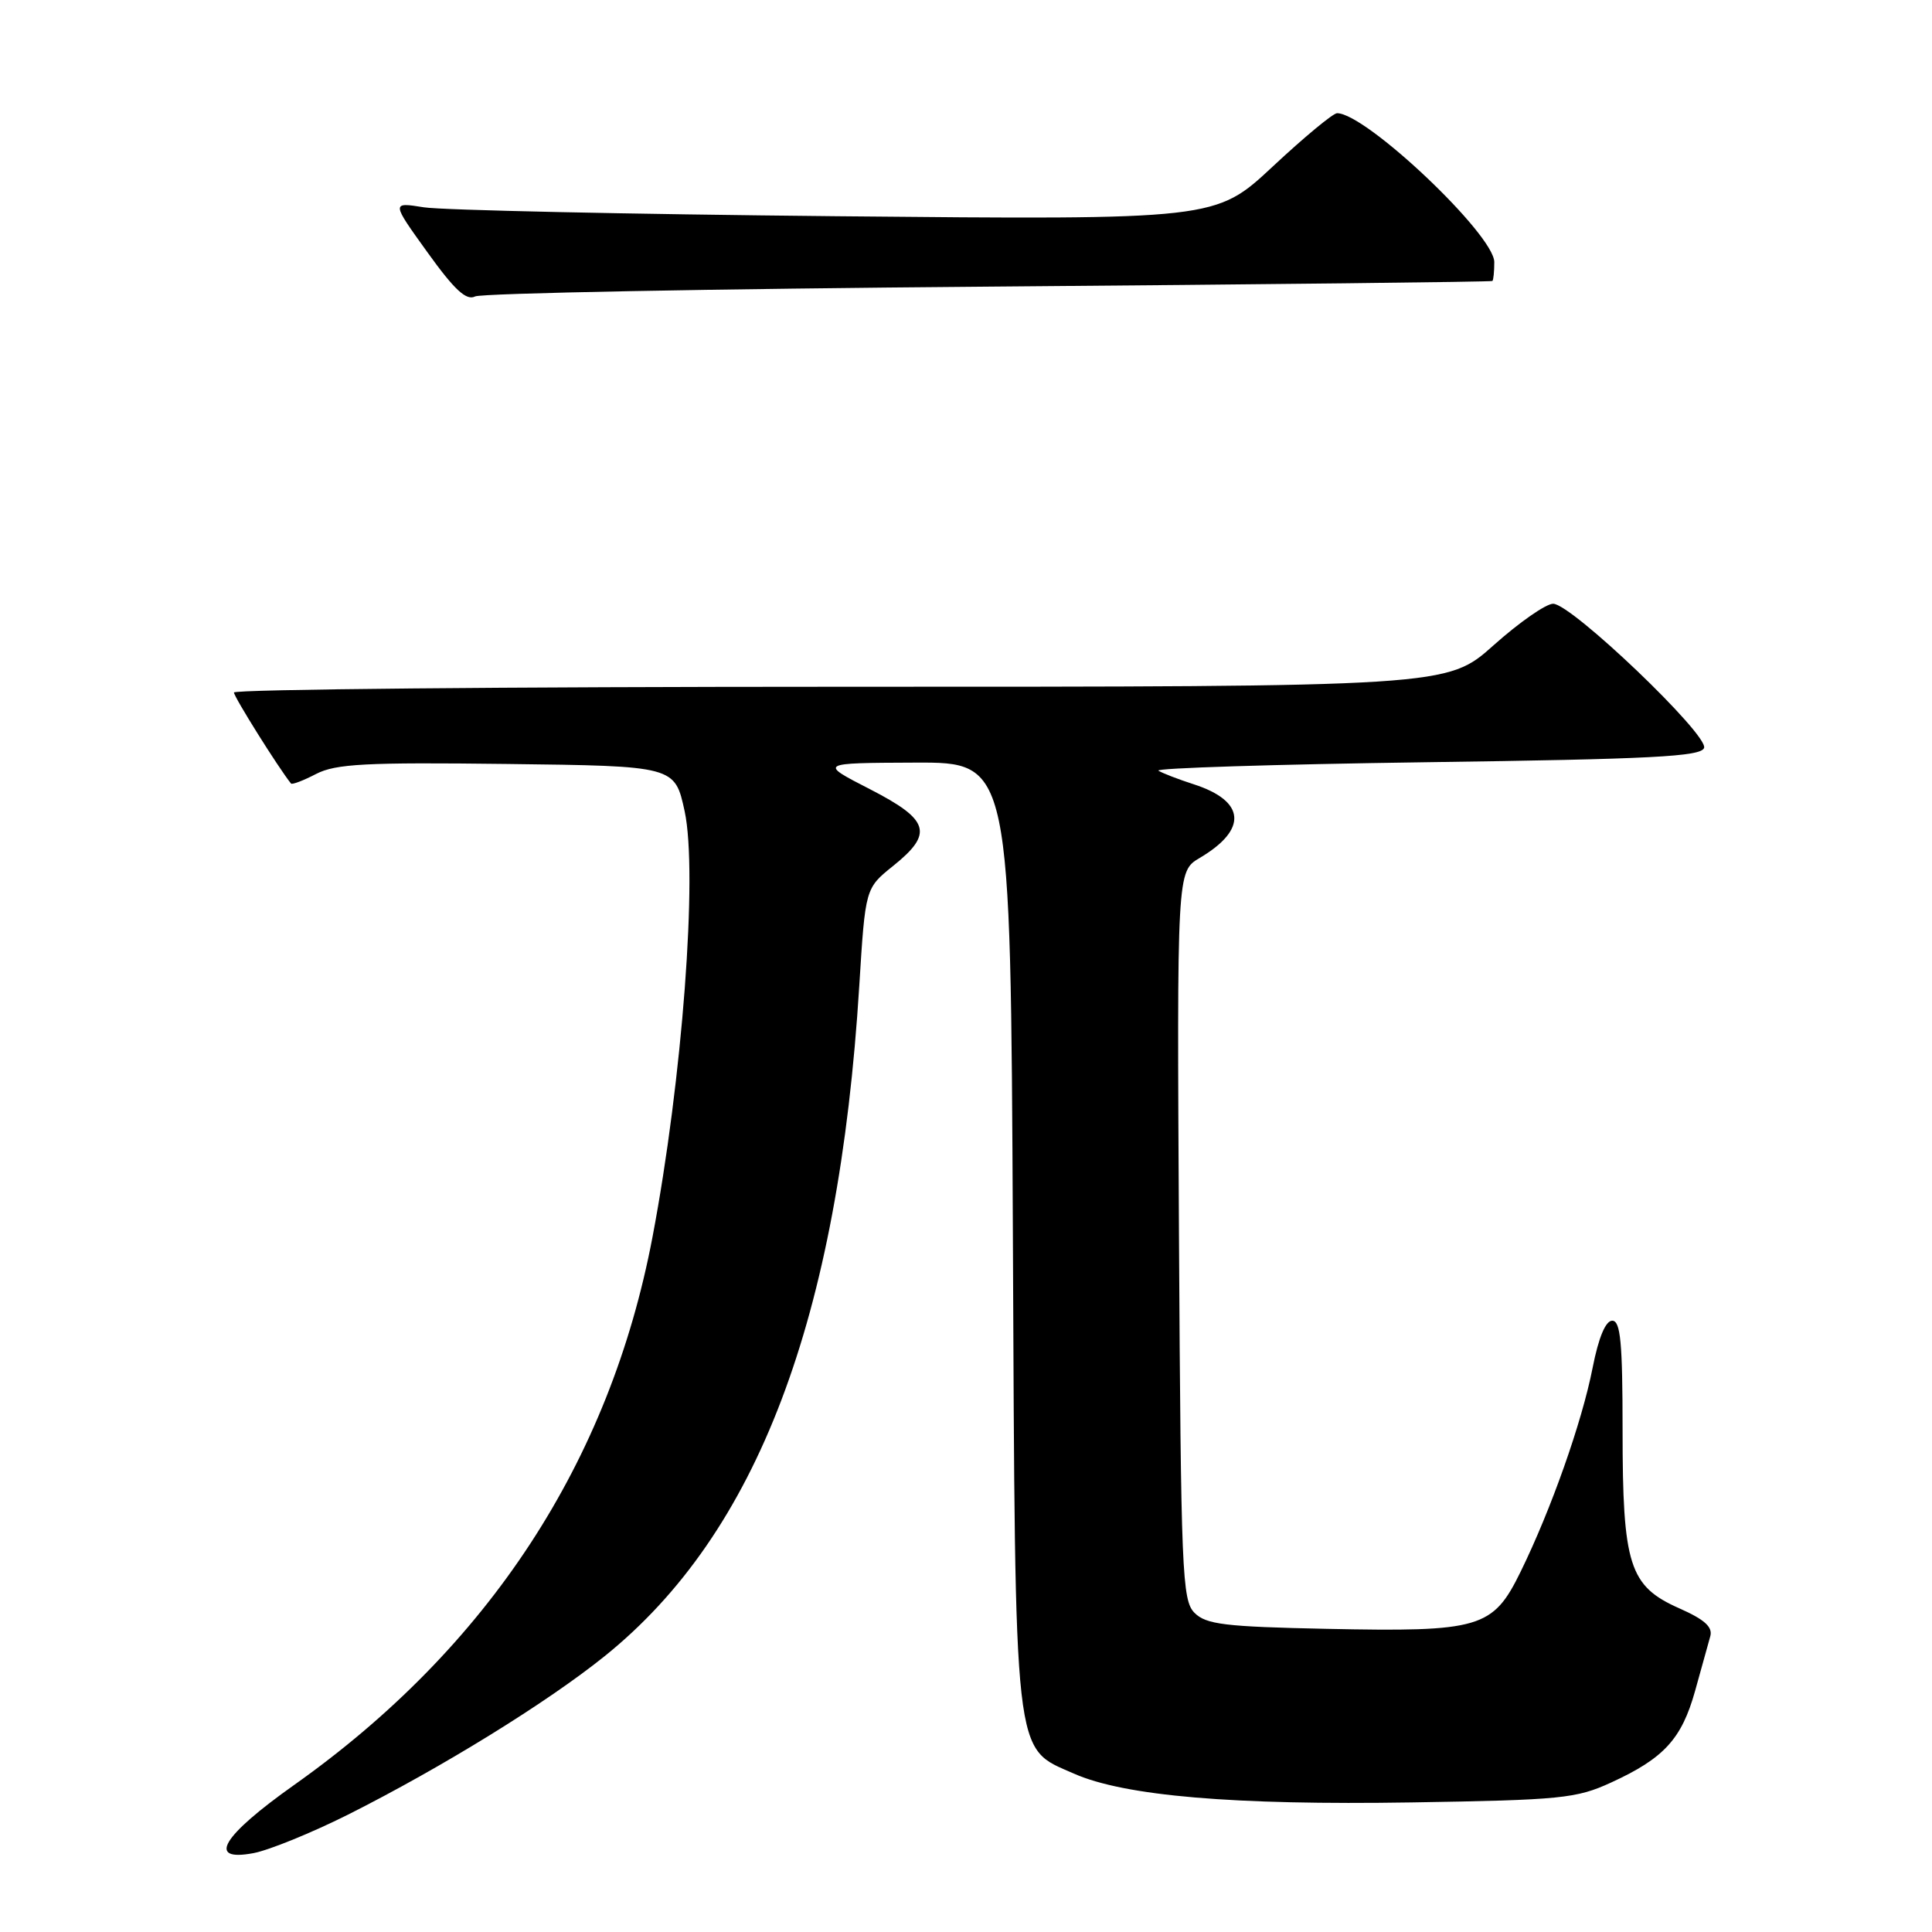 <?xml version="1.0" encoding="UTF-8" standalone="no"?>
<!DOCTYPE svg PUBLIC "-//W3C//DTD SVG 1.1//EN" "http://www.w3.org/Graphics/SVG/1.1/DTD/svg11.dtd" >
<svg xmlns="http://www.w3.org/2000/svg" xmlns:xlink="http://www.w3.org/1999/xlink" version="1.1" viewBox="0 0 256 256">
 <g >
 <path fill="currentColor"
d=" M 46.07 240.47 C 58.56 234.19 72.46 225.61 80.12 219.45 C 100.34 203.18 111.13 174.77 113.86 130.60 C 114.66 117.70 114.66 117.70 118.33 114.75 C 123.73 110.42 123.19 108.64 115.25 104.56 C 108.50 101.10 108.50 101.10 121.21 101.05 C 133.91 101.00 133.91 101.00 134.21 163.25 C 134.54 234.14 134.24 231.45 142.29 235.01 C 149.00 237.98 163.45 239.21 187.06 238.83 C 206.88 238.51 208.88 238.31 213.49 236.19 C 220.49 232.98 222.83 230.42 224.61 224.05 C 225.46 221.00 226.37 217.74 226.62 216.82 C 226.97 215.59 225.86 214.59 222.51 213.11 C 215.88 210.17 215.00 207.42 215.00 189.53 C 215.00 177.89 214.73 175.00 213.63 175.00 C 212.75 175.00 211.82 177.22 211.03 181.24 C 209.61 188.47 205.53 200.01 201.49 208.26 C 197.81 215.77 196.16 216.25 175.78 215.83 C 162.31 215.55 159.81 215.25 158.28 213.71 C 156.63 212.06 156.48 208.42 156.22 163.70 C 155.95 115.46 155.95 115.46 158.97 113.68 C 165.35 109.91 165.05 106.14 158.17 103.92 C 156.15 103.27 154.05 102.46 153.50 102.12 C 152.95 101.78 168.89 101.28 188.92 101.00 C 218.92 100.59 225.42 100.25 225.80 99.10 C 226.38 97.35 208.22 80.00 205.80 80.00 C 204.85 80.00 201.30 82.47 197.91 85.50 C 191.75 91.00 191.75 91.00 111.37 91.00 C 67.17 91.00 31.00 91.34 31.00 91.76 C 31.00 92.34 36.89 101.74 38.56 103.82 C 38.70 104.00 40.20 103.43 41.89 102.55 C 44.49 101.21 48.46 101.00 67.20 101.23 C 89.42 101.50 89.42 101.50 90.72 107.50 C 92.48 115.68 90.42 143.04 86.46 163.91 C 80.80 193.72 64.77 218.24 39.00 236.50 C 29.39 243.30 27.35 246.72 33.58 245.55 C 35.65 245.16 41.27 242.87 46.07 240.47 Z  M 131.00 37.98 C 167.57 37.69 197.61 37.35 197.75 37.23 C 197.89 37.10 198.00 35.98 198.00 34.73 C 198.00 31.10 181.00 15.00 177.17 15.00 C 176.64 15.00 172.80 18.18 168.64 22.07 C 161.07 29.13 161.07 29.13 110.78 28.65 C 83.13 28.38 58.55 27.85 56.17 27.47 C 51.85 26.78 51.85 26.78 56.63 33.42 C 60.22 38.42 61.79 39.87 62.95 39.28 C 63.80 38.85 94.42 38.27 131.00 37.98 Z "/>
</g>
</svg>